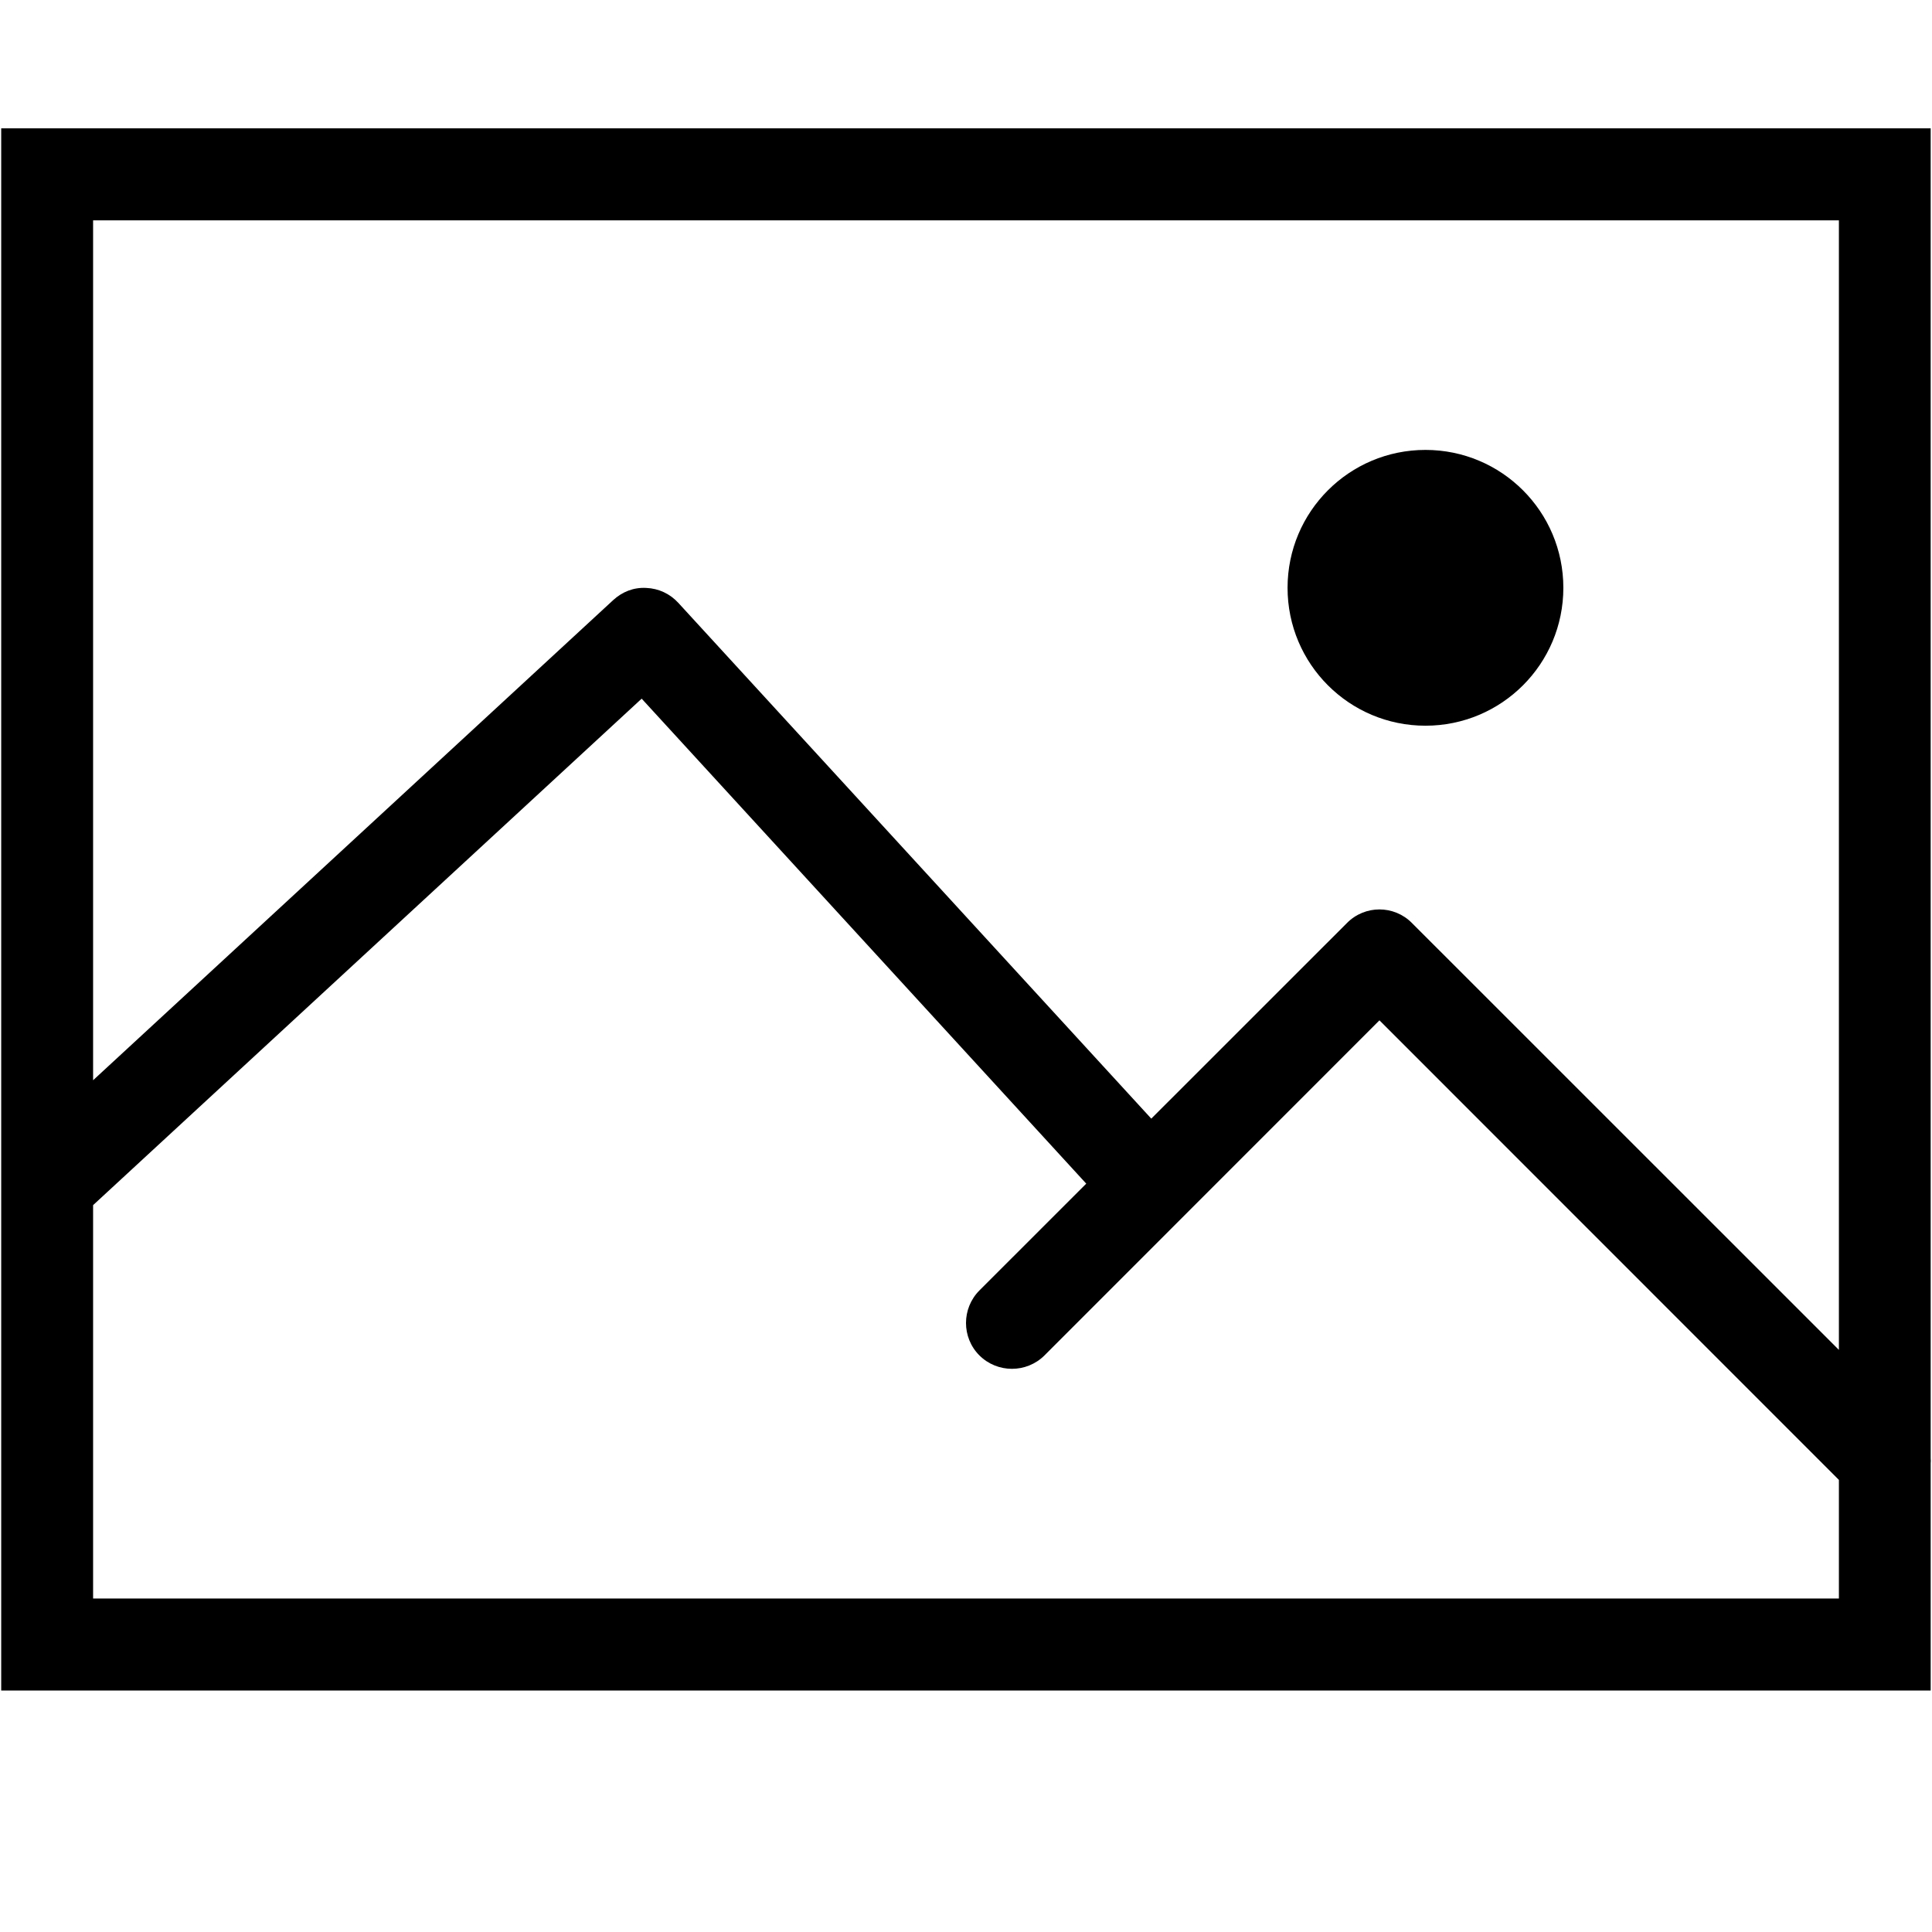 <?xml version="1.0" standalone="no"?><!DOCTYPE svg PUBLIC "-//W3C//DTD SVG 1.1//EN" "http://www.w3.org/Graphics/SVG/1.1/DTD/svg11.dtd"><svg t="1487064805923" class="icon" style="" viewBox="0 0 1024 1024" version="1.1" xmlns="http://www.w3.org/2000/svg" p-id="7597" xmlns:xlink="http://www.w3.org/1999/xlink" width="200" height="200"><defs><style type="text/css"></style></defs><path d="M1023.296 896 0.64 896 0.64 68.032l1022.656 0L1023.296 896zM49.344 847.232l925.312 0L974.656 116.8 49.344 116.8 49.344 847.232zM682.432 311.552c0 40.384 32.704 73.088 73.088 73.088s73.088-32.704 73.088-73.088-32.704-73.088-73.088-73.088S682.432 271.168 682.432 311.552zM25.088 652.48c-6.656 0-13.184-2.688-17.984-7.872C-1.92 634.752-1.344 619.328 8.512 610.24L324.992 318.08c4.736-4.352 10.752-6.848 17.536-6.464 6.528 0.256 12.544 3.072 16.96 7.872l267.904 292.16c9.088 9.856 8.384 25.344-1.536 34.368-9.856 9.152-25.28 8.448-34.368-1.472L340.096 370.304l-298.624 275.712C36.8 650.304 30.912 652.48 25.088 652.48zM998.976 798.592c-6.272 0-12.416-2.432-17.216-7.104L731.136 540.8 553.6 718.4c-9.536 9.472-24.96 9.472-34.496 0-9.472-9.472-9.472-24.896 0-34.432l194.816-194.752c9.472-9.6 24.96-9.6 34.432 0l267.904 267.84c9.472 9.472 9.472 24.896 0 34.432C1011.456 796.096 1005.248 798.592 998.976 798.592z" p-id="7598"></path></svg>